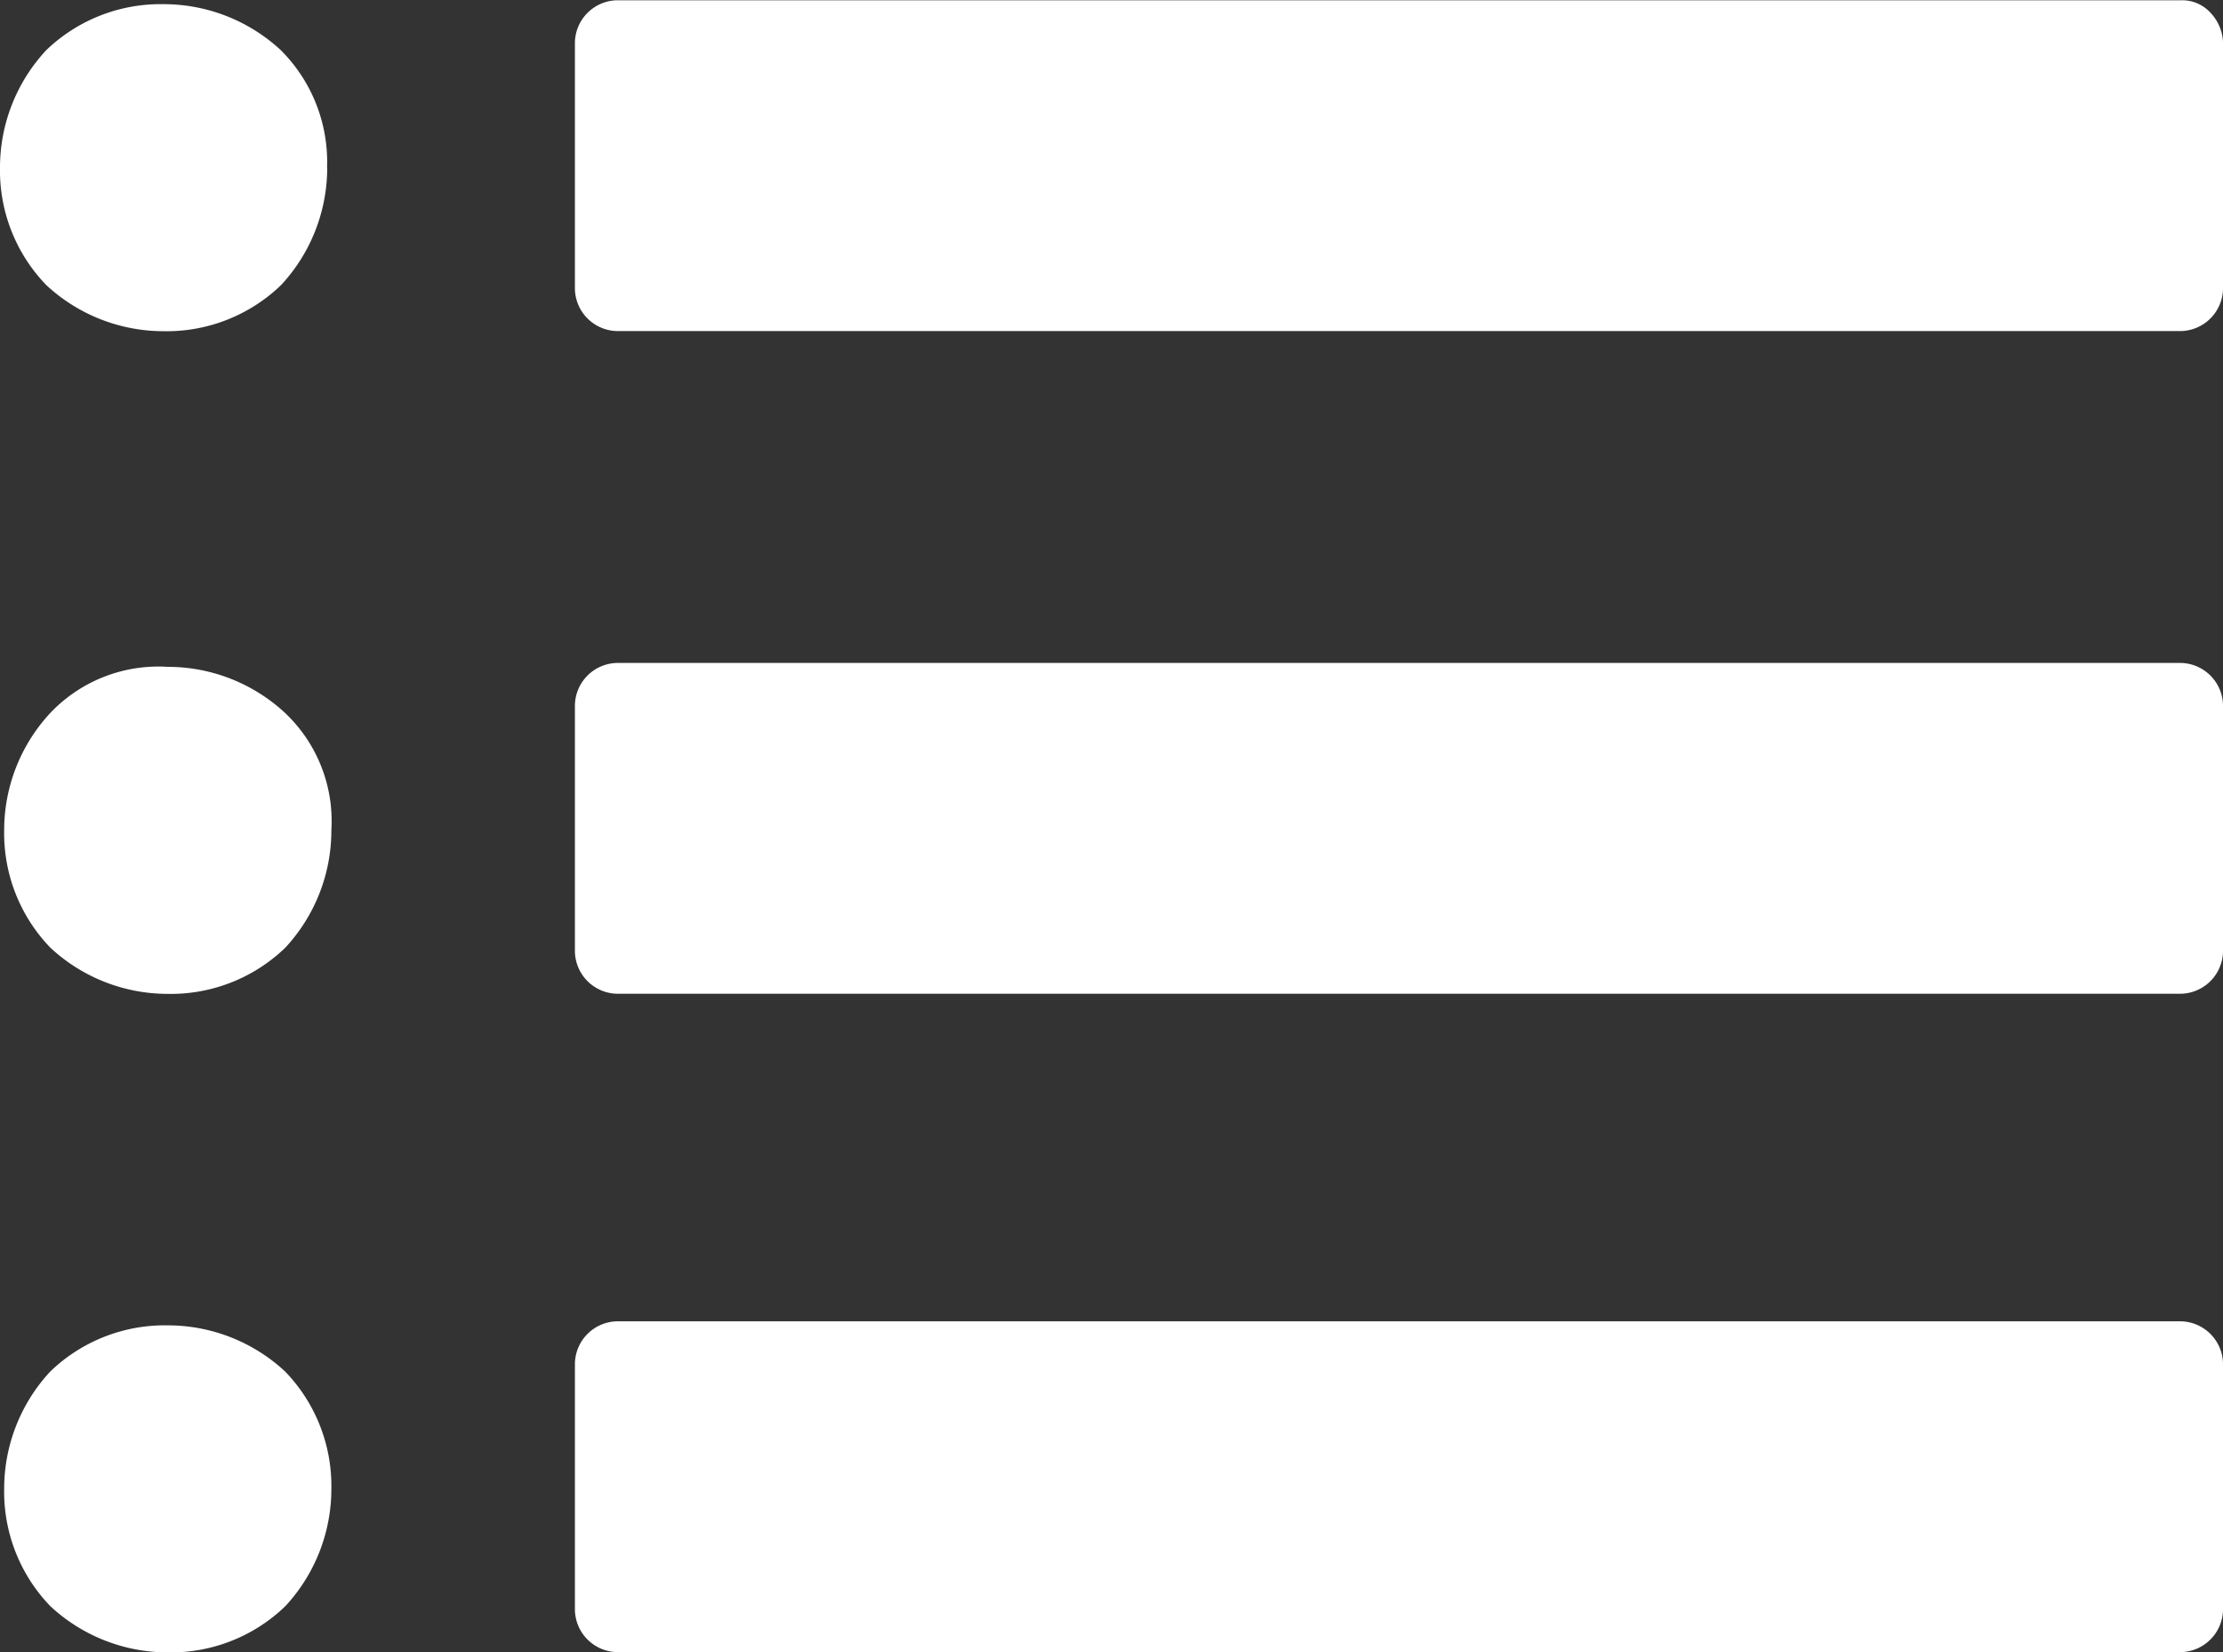 <svg xmlns="http://www.w3.org/2000/svg" width="16" height="11.894" viewBox="0 0 16 11.894">
  <rect x="0" y="0" width="16" height="11.894" fill="#333333" stroke="none"/>
  <path id="list" d="M2.385,12.77a1.24,1.24,0,0,1-.332.845,1.186,1.186,0,0,1-.845.332,1.24,1.24,0,0,1-.845-.332A1.186,1.186,0,0,1,.03,12.77a1.24,1.24,0,0,1,.332-.845,1.186,1.186,0,0,1,.845-.332,1.24,1.24,0,0,1,.845.332A1.186,1.186,0,0,1,2.385,12.77Zm0-4.74a1.24,1.24,0,0,1-.332.845,1.186,1.186,0,0,1-.845.332,1.24,1.24,0,0,1-.845-.332A1.186,1.186,0,0,1,.03,8.03a1.24,1.24,0,0,1,.332-.845,1.072,1.072,0,0,1,.845-.332,1.24,1.24,0,0,1,.845.332A1.072,1.072,0,0,1,2.385,8.03ZM16,11.864v1.781a.31.31,0,0,1-.3.3H4.438a.31.31,0,0,1-.3-.3V11.864a.31.31,0,0,1,.3-.3H15.7a.31.31,0,0,1,.3.3ZM2.355,3.26a1.24,1.24,0,0,1-.332.845,1.186,1.186,0,0,1-.845.332,1.24,1.24,0,0,1-.845-.332A1.186,1.186,0,0,1,0,3.26a1.24,1.24,0,0,1,.332-.845,1.186,1.186,0,0,1,.845-.332,1.24,1.24,0,0,1,.845.332,1.136,1.136,0,0,1,.332.845ZM16,7.125V8.906a.31.31,0,0,1-.3.3H4.438a.31.31,0,0,1-.3-.3V7.125a.31.31,0,0,1,.3-.3H15.7a.31.31,0,0,1,.3.3Zm0-4.77V4.136a.31.31,0,0,1-.3.3H4.438a.31.31,0,0,1-.3-.3V2.355a.31.31,0,0,1,.3-.3H15.7a.274.274,0,0,1,.211.091A.326.326,0,0,1,16,2.355Z" transform="translate(0 -2.053)" fill="#fff"/>
</svg>
